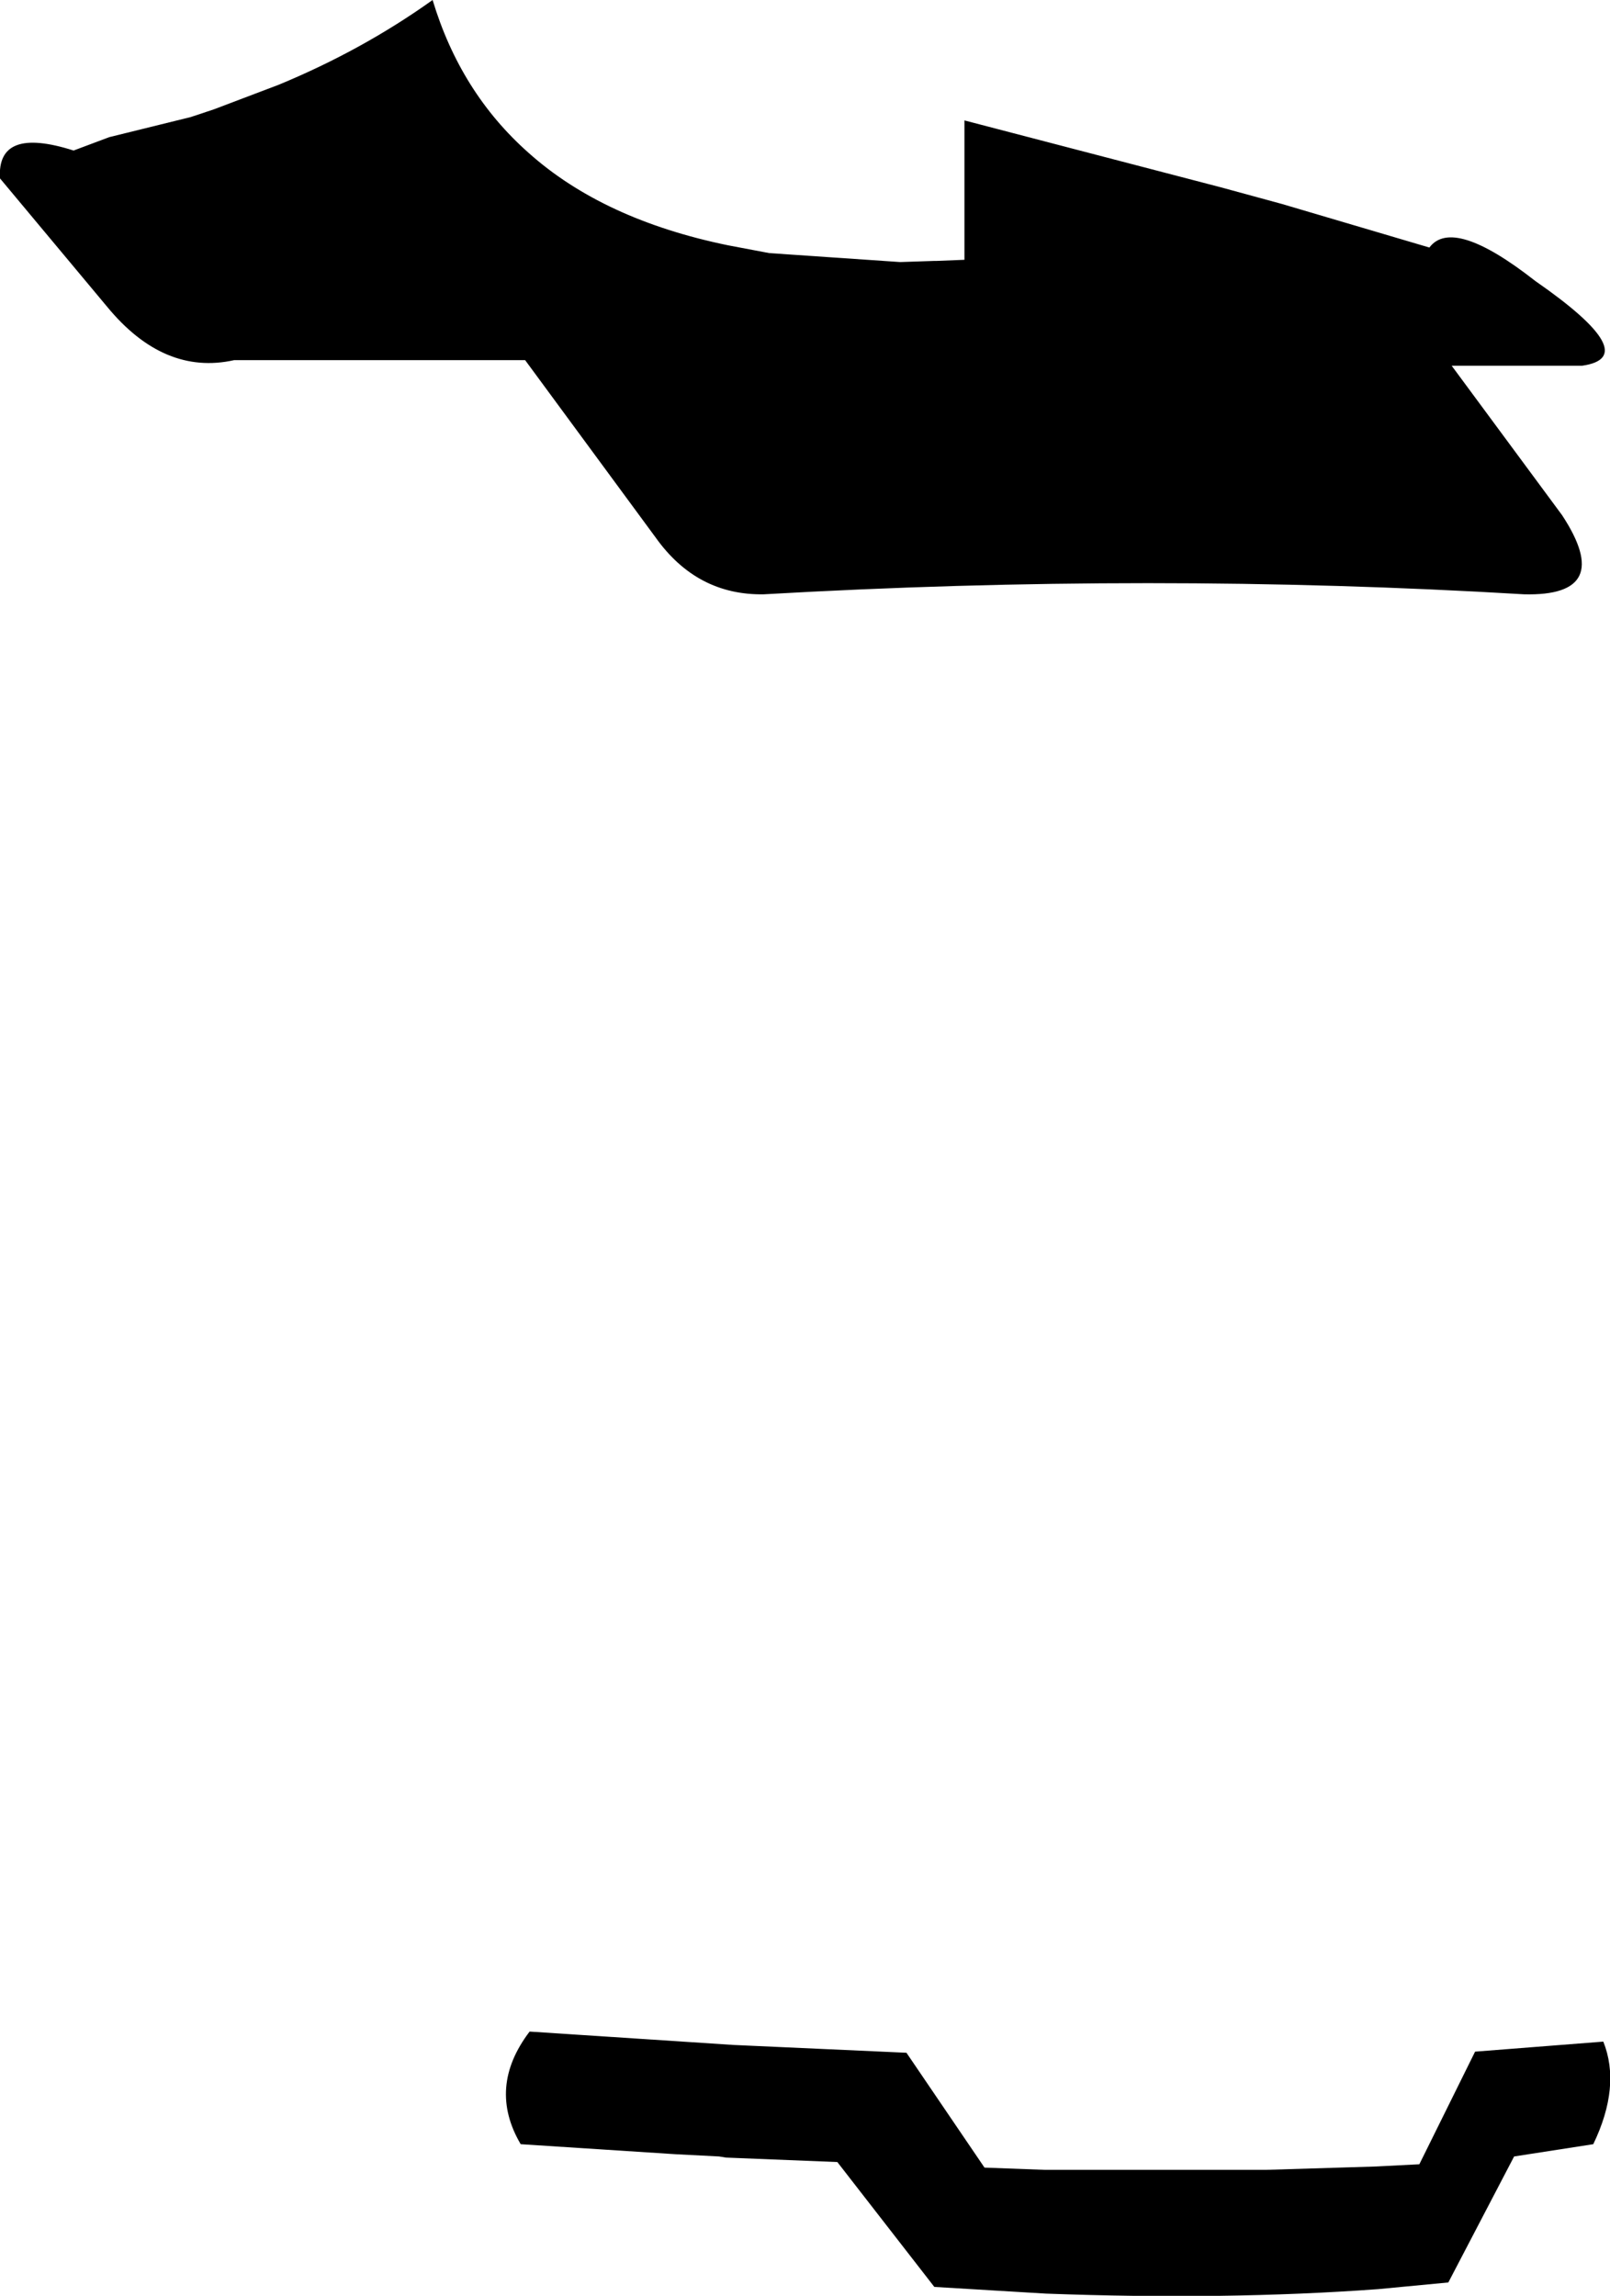 <?xml version="1.0" encoding="UTF-8" standalone="no"?>
<svg xmlns:xlink="http://www.w3.org/1999/xlink" height="102.95px" width="72.2px" xmlns="http://www.w3.org/2000/svg">
  <g transform="matrix(1.0, 0.0, 0.0, 1.0, -166.85, -134.6)">
    <path d="M207.25 146.35 L208.75 146.3 208.85 146.3 210.1 146.25 210.1 140.0 221.6 143.0 224.35 143.75 230.95 145.7 Q232.0 144.3 235.7 147.2 240.6 150.6 237.8 151.0 L231.95 151.0 236.9 157.7 Q239.3 161.35 235.2 161.25 218.5 160.25 201.1 161.25 198.1 161.3 196.25 158.7 L190.4 150.75 177.35 150.75 Q174.2 151.45 171.65 148.35 L166.85 142.6 Q166.7 140.25 170.15 141.35 L171.75 140.75 175.4 139.85 176.45 139.5 179.35 138.4 Q183.1 136.85 186.25 134.6 187.5 138.75 190.55 141.45 193.9 144.45 199.5 145.6 L201.35 145.95 207.2 146.35 207.25 146.35 M207.5 226.65 L211.0 231.8 213.7 231.9 223.65 231.9 228.55 231.75 230.5 231.65 233.0 226.6 238.75 226.15 Q239.55 228.15 238.3 230.75 L234.75 231.3 231.8 236.95 228.65 237.25 Q221.8 237.75 213.75 237.45 L208.75 237.15 204.4 231.55 199.4 231.35 199.1 231.3 197.15 231.2 190.2 230.75 Q188.7 228.2 190.6 225.7 L199.75 226.3 207.5 226.65" fill="#000000" fill-rule="evenodd" stroke="none"/>
  </g>
</svg>
